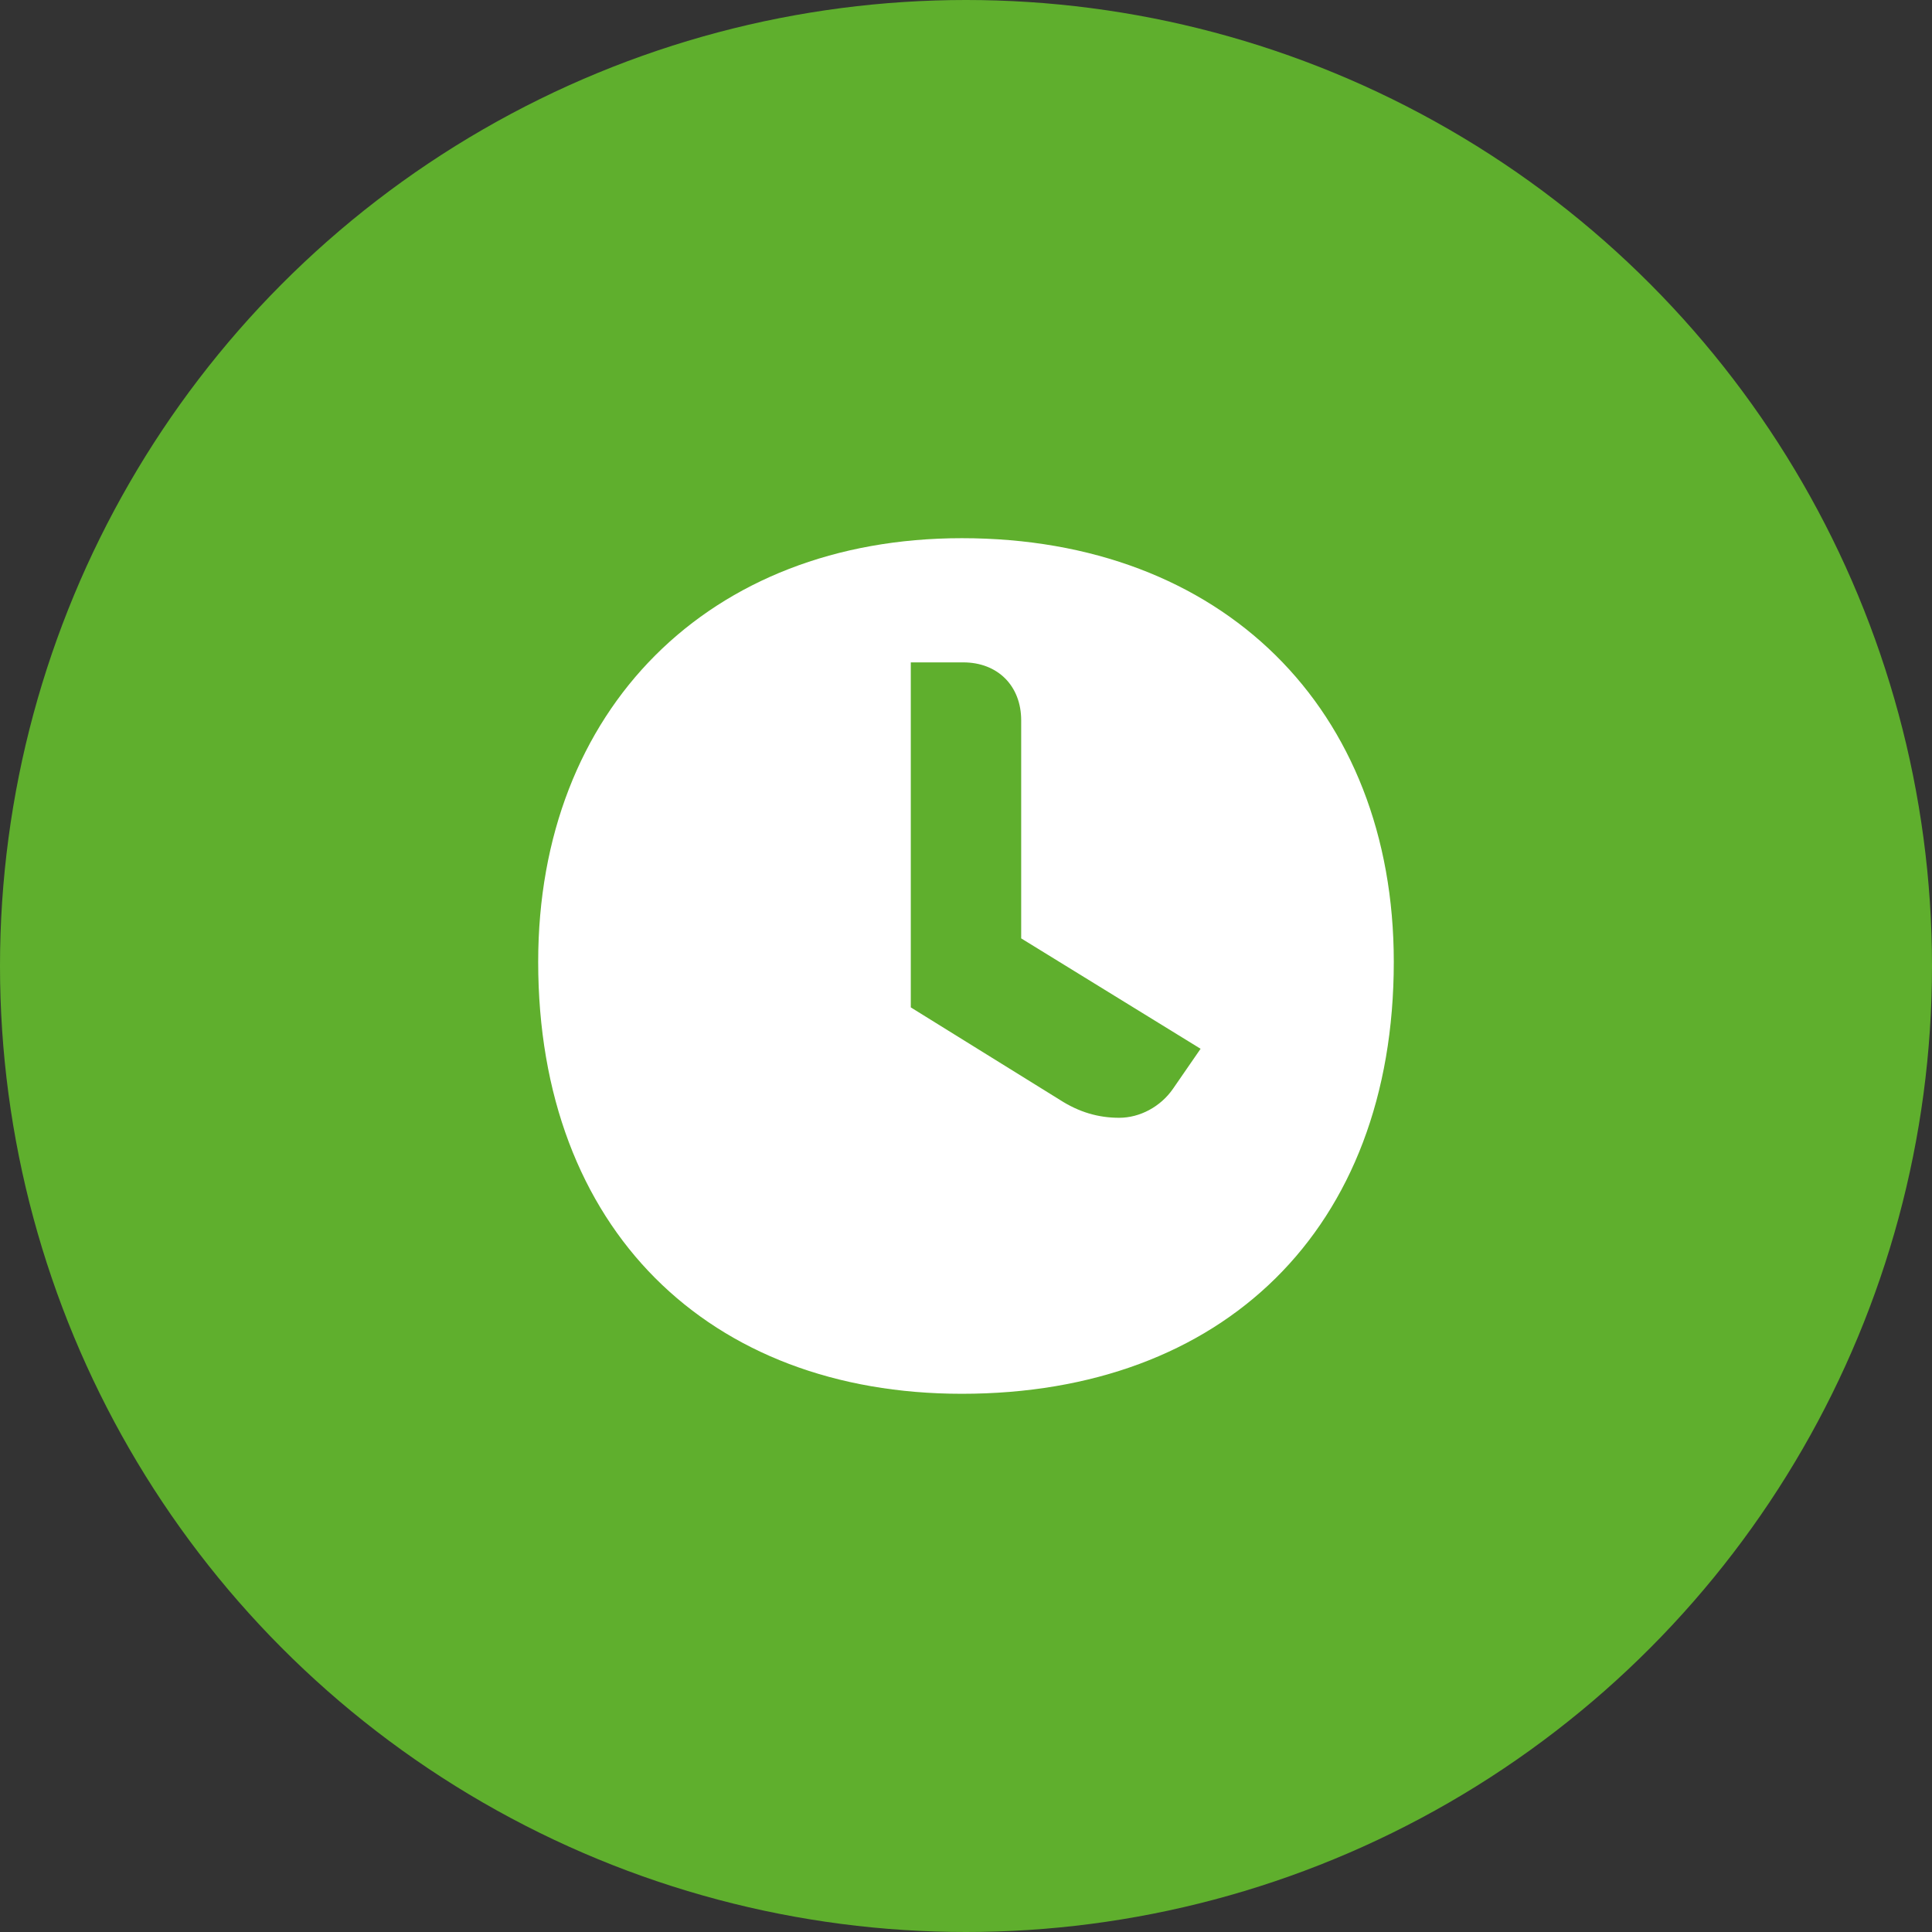 <svg viewBox="0 0 85 85" fill="none" xmlns="http://www.w3.org/2000/svg">
<rect x="0" y="0" width="85" height="85" fill="#333333" stroke="none"/>
<circle cx="42.5" cy="42.5" r="42.5" fill="#5FAF2D"/>
<path d="M42.317 23.678C31.206 23.678 23.678 31.206 23.678 42.317C23.678 54.096 31.206 61.321 42.317 61.321C53.792 61.321 61.321 54.096 61.321 42.317C61.321 31.206 53.792 23.678 42.317 23.678ZM51.606 47.903C51.06 48.692 50.149 49.178 49.239 49.178C48.328 49.178 47.478 48.935 46.628 48.388L40.071 44.321V29.142H42.378C43.896 29.142 44.928 30.174 44.928 31.692V41.285L52.821 46.142L51.606 47.903Z" fill="white"/>
</svg>
